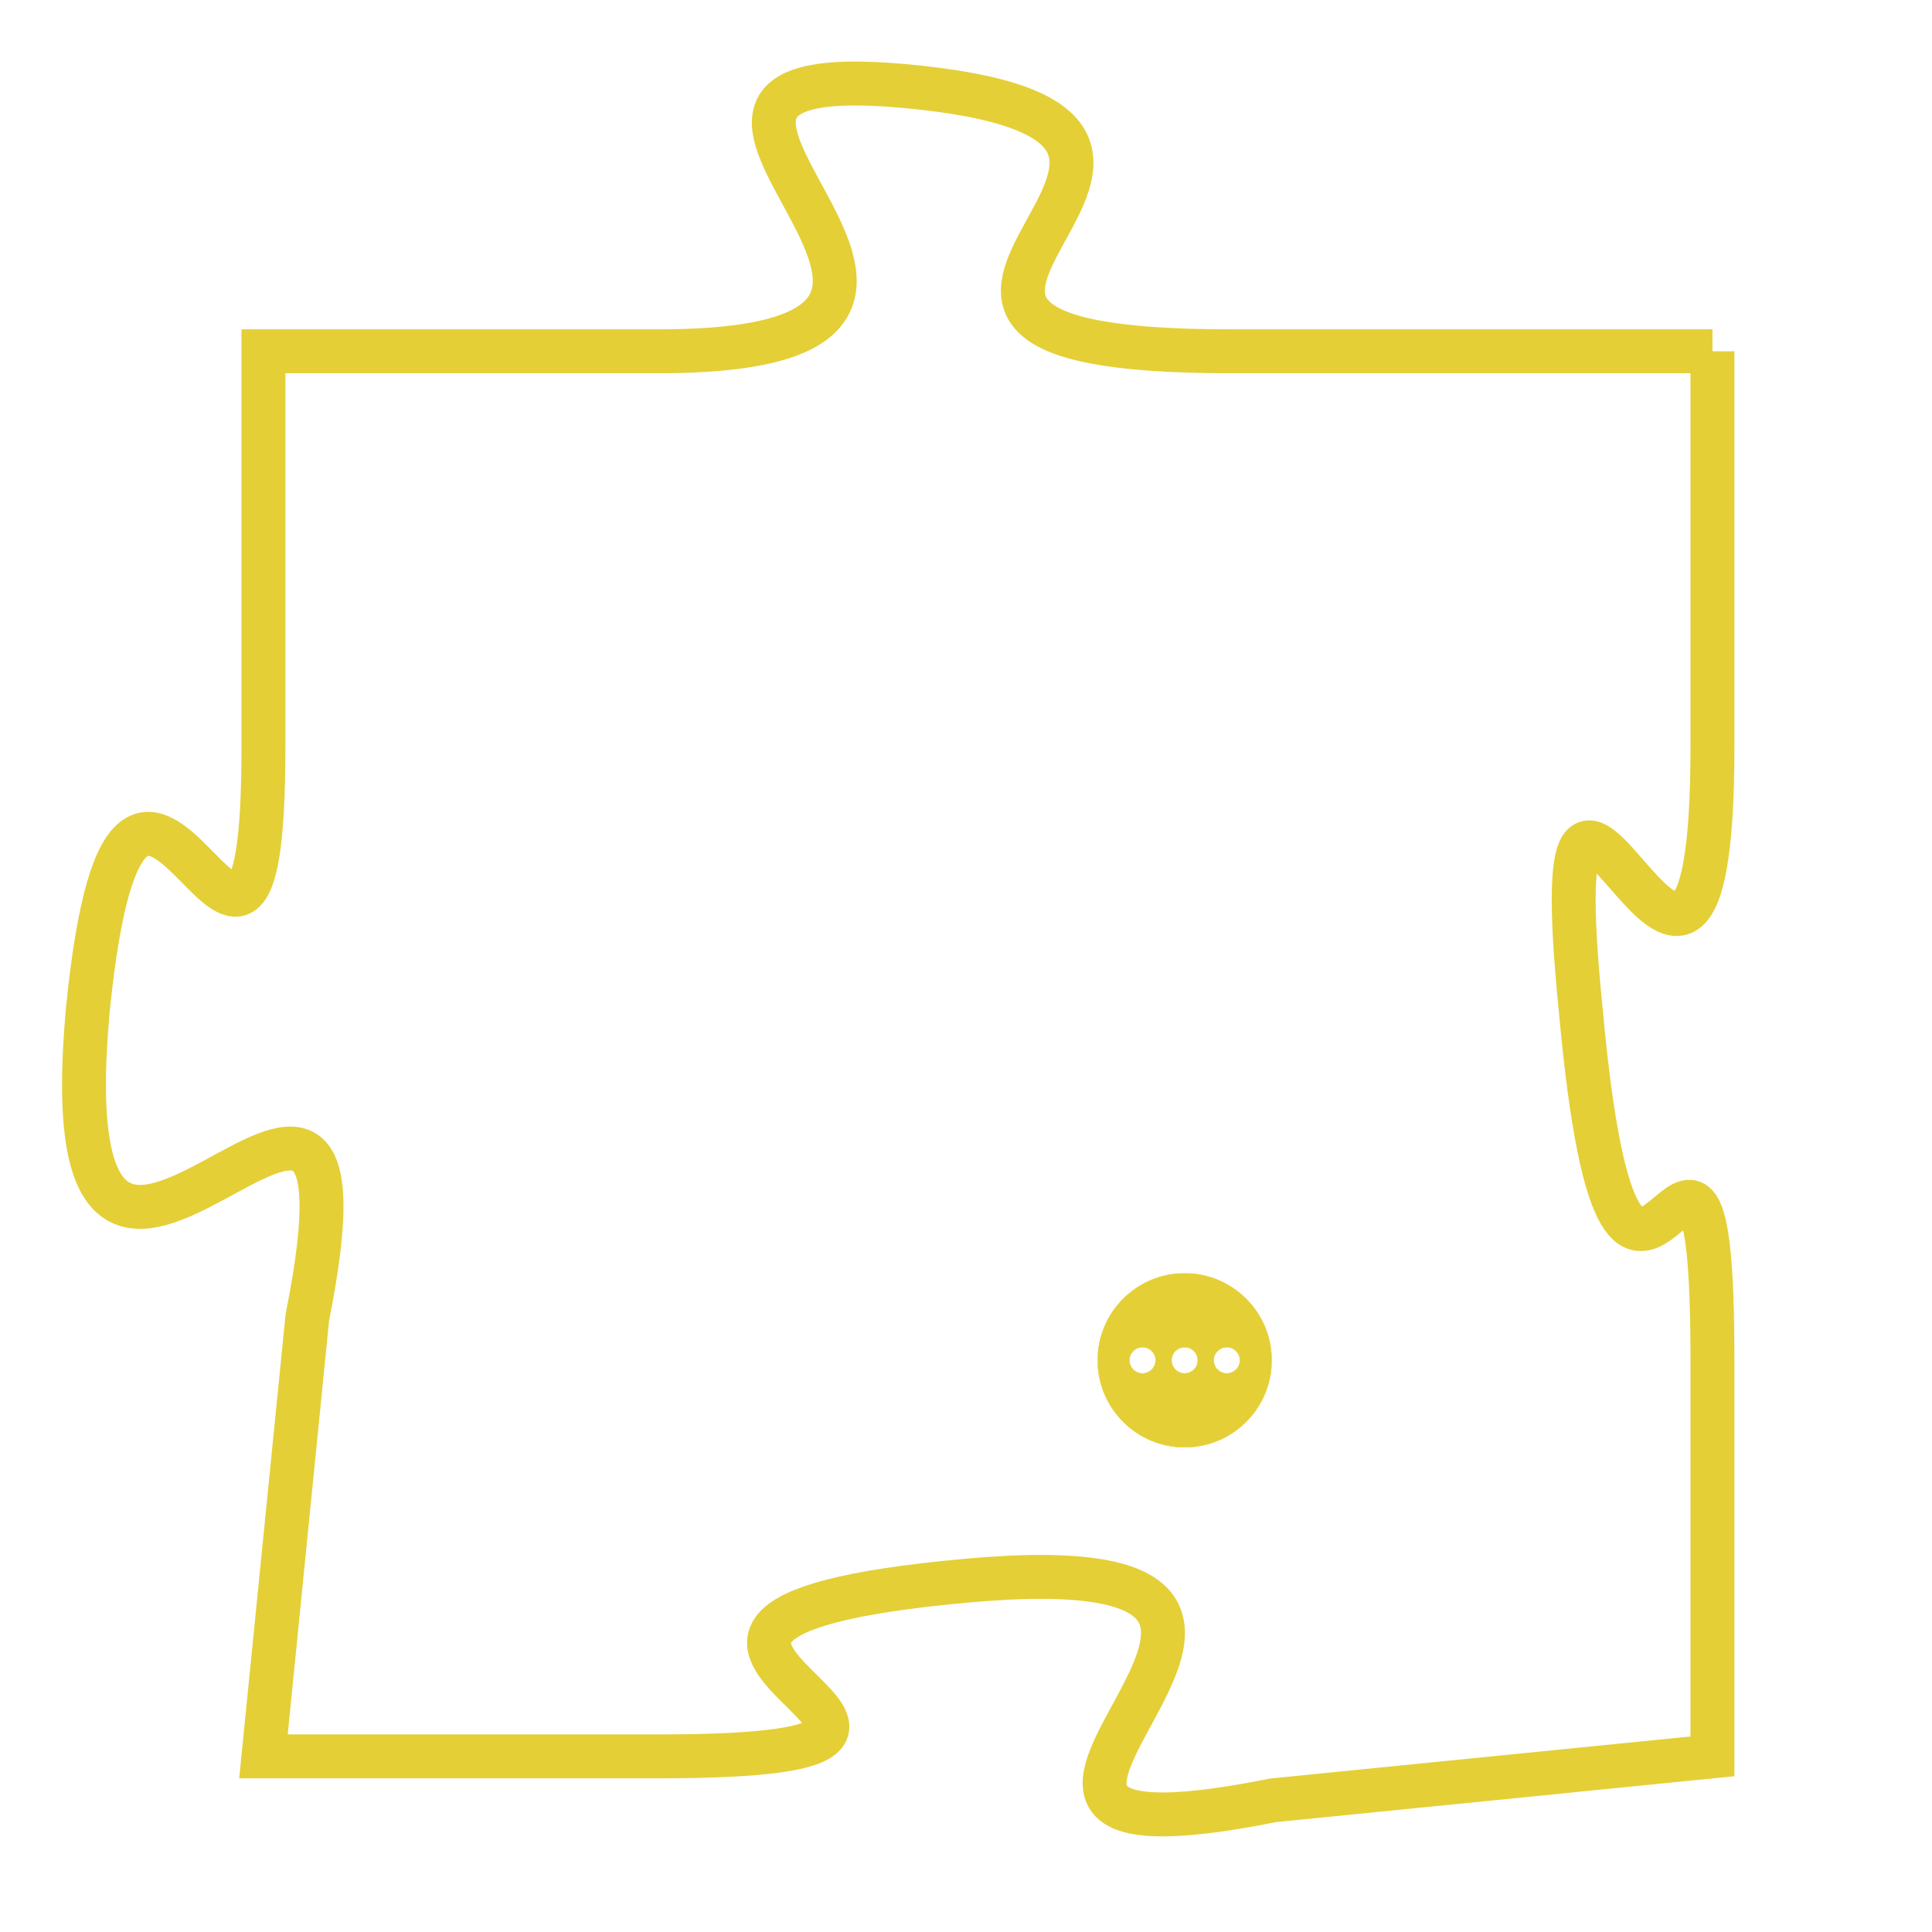 <svg version="1.1" xmlns="http://www.w3.org/2000/svg" xmlns:xlink="http://www.w3.org/1999/xlink" fill="transparent" x="0" y="0" width="350" height="350" preserveAspectRatio="xMinYMin slice"><style type="text/css">.links{fill:transparent;stroke: #E4CF37;}.links:hover{fill:#63D272; opacity:0.4;}</style><defs><g id="allt"><path id="t9064" d="M3135,2208 L3124,2208 C3113,2208 3126,2203 3117,2202 C3108,2201 3121,2208 3111,2208 L3102,2208 3102,2208 L3102,2217 C3102,2226 3099,2213 3098,2223 C3097,2234 3105,2220 3103,2230 L3102,2240 3102,2240 L3111,2240 C3121,2240 3107,2237 3118,2236 C3129,2235 3115,2243 3125,2241 L3135,2240 3135,2240 L3135,2231 C3135,2222 3133,2234 3132,2223 C3131,2213 3135,2227 3135,2217 L3135,2208"/></g><clipPath id="c" clipRule="evenodd" fill="transparent"><use href="#t9064"/></clipPath></defs><svg viewBox="3096 2200 40 44" preserveAspectRatio="xMinYMin meet"><svg width="4380" height="2430"><g><image crossorigin="anonymous" x="0" y="0" href="https://nftpuzzle.license-token.com/assets/completepuzzle.svg" width="100%" height="100%" /><g class="links"><use href="#t9064"/></g></g></svg><svg x="3121" y="2229" height="9%" width="9%" viewBox="0 0 330 330"><g><a xlink:href="https://nftpuzzle.license-token.com/" class="links"><title>See the most innovative NFT based token software licensing project</title><path fill="#E4CF37" id="more" d="M165,0C74.019,0,0,74.019,0,165s74.019,165,165,165s165-74.019,165-165S255.981,0,165,0z M85,190 c-13.785,0-25-11.215-25-25s11.215-25,25-25s25,11.215,25,25S98.785,190,85,190z M165,190c-13.785,0-25-11.215-25-25 s11.215-25,25-25s25,11.215,25,25S178.785,190,165,190z M245,190c-13.785,0-25-11.215-25-25s11.215-25,25-25 c13.785,0,25,11.215,25,25S258.785,190,245,190z"></path></a></g></svg></svg></svg>